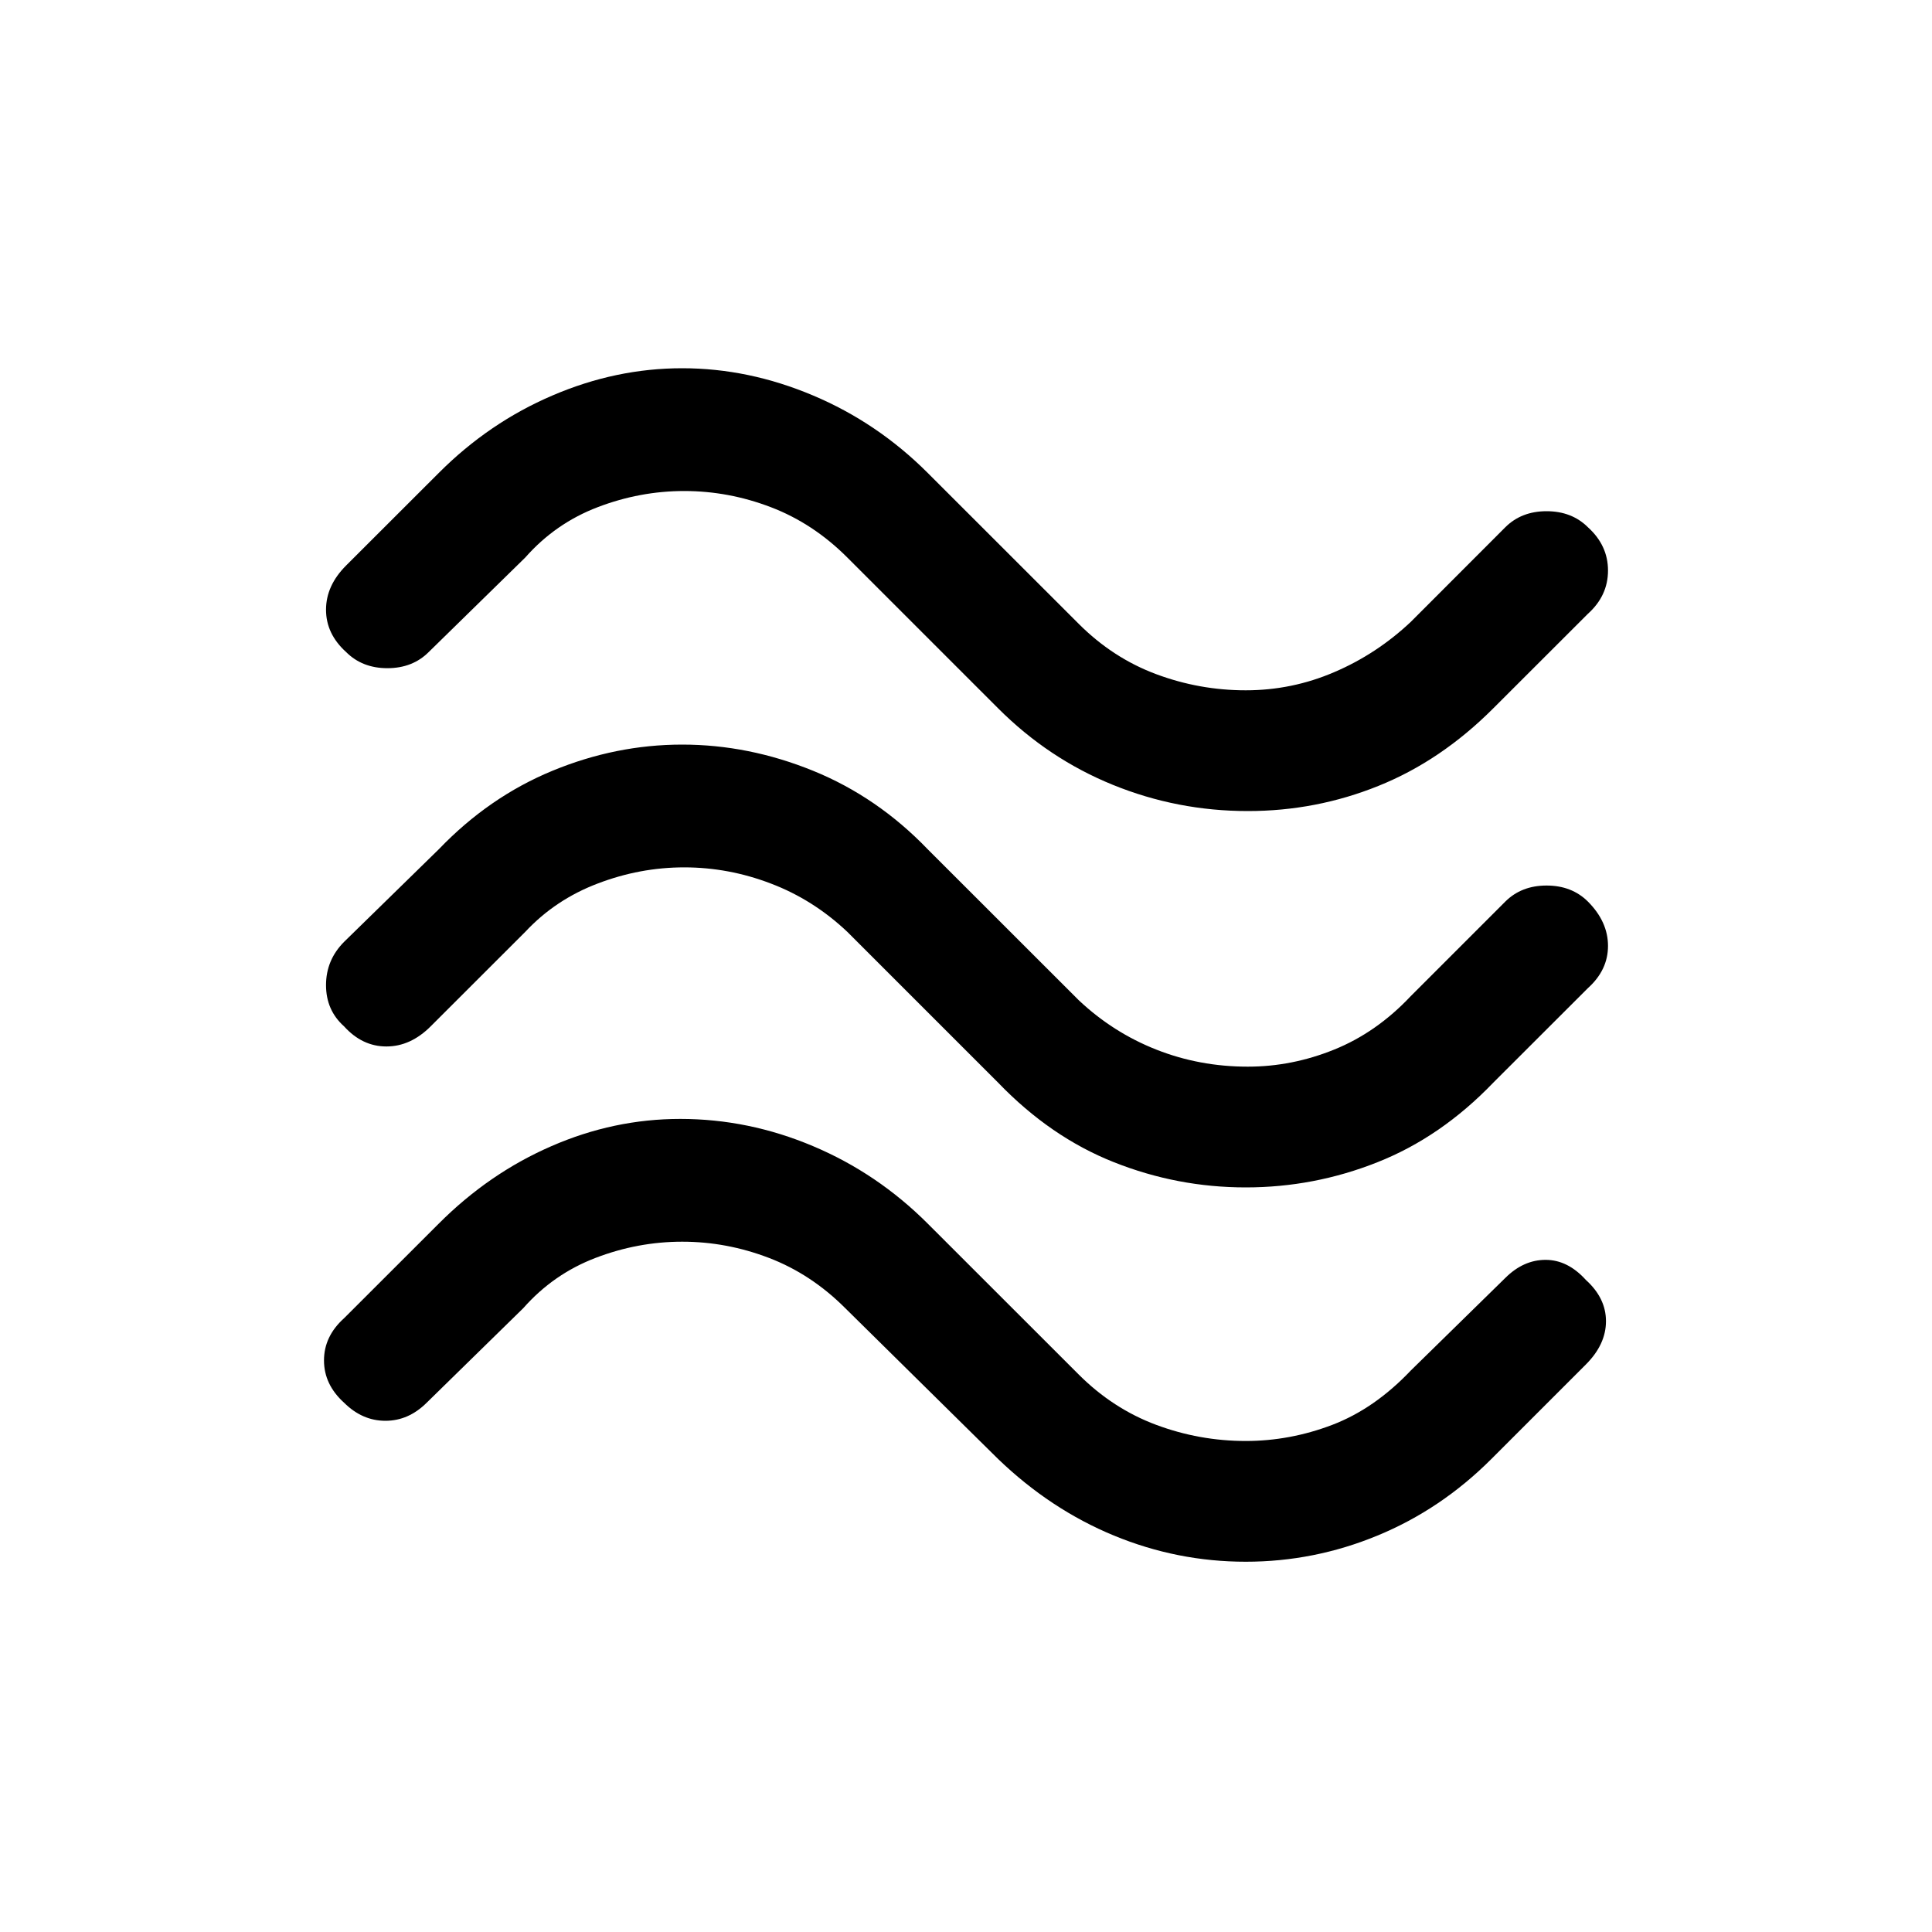 <svg xmlns="http://www.w3.org/2000/svg" height="20" width="20"><path d="M15.458 7.333q-.541.542-1.187.802-.646.261-1.354.261-.729 0-1.396-.271-.667-.271-1.188-.792L8.771 5.771q-.354-.354-.792-.521-.437-.167-.896-.167-.458 0-.895.167-.438.167-.75.521l-1 .979q-.167.167-.428.167-.26 0-.427-.167-.208-.188-.208-.438t.208-.458l.959-.958q.52-.521 1.177-.802.656-.282 1.343-.282.688 0 1.355.282.666.281 1.187.802l1.563 1.562q.354.354.802.521.448.167.927.167.479 0 .916-.188.438-.187.792-.52l.979-.98q.167-.166.427-.166.261 0 .428.166.208.188.208.448 0 .261-.208.448Zm0 3.875q-.541.563-1.198.823-.656.261-1.364.261-.708 0-1.365-.261-.656-.26-1.198-.823L8.771 9.646q-.354-.334-.792-.5-.437-.167-.896-.167-.458 0-.895.167-.438.166-.75.5l-.98.979q-.208.208-.458.208t-.438-.208q-.187-.167-.187-.427t.187-.448l.98-.958q.52-.542 1.177-.813.656-.271 1.343-.271.688 0 1.355.271.666.271 1.187.813l1.563 1.562q.354.334.802.511.448.177.948.177.458 0 .895-.177.438-.177.792-.553l.979-.979q.167-.166.427-.166.261 0 .428.166.208.209.208.459t-.208.437Zm-.02 3.896q-.521.521-1.178.792-.656.271-1.364.271-.708 0-1.365-.271-.656-.271-1.198-.792L8.75 13.542q-.354-.354-.792-.521-.437-.167-.896-.167-.458 0-.895.167-.438.167-.75.521l-1 .979q-.188.187-.427.187-.24 0-.428-.187-.208-.188-.208-.438t.208-.437l.98-.979q.52-.521 1.166-.802.646-.282 1.334-.282.708 0 1.375.282.666.281 1.187.802l1.563 1.562q.354.354.802.521.448.167.927.167.458 0 .896-.167.437-.167.812-.562l.979-.959q.188-.187.417-.187.229 0 .417.208.208.188.208.427 0 .24-.208.448Z"/></svg>